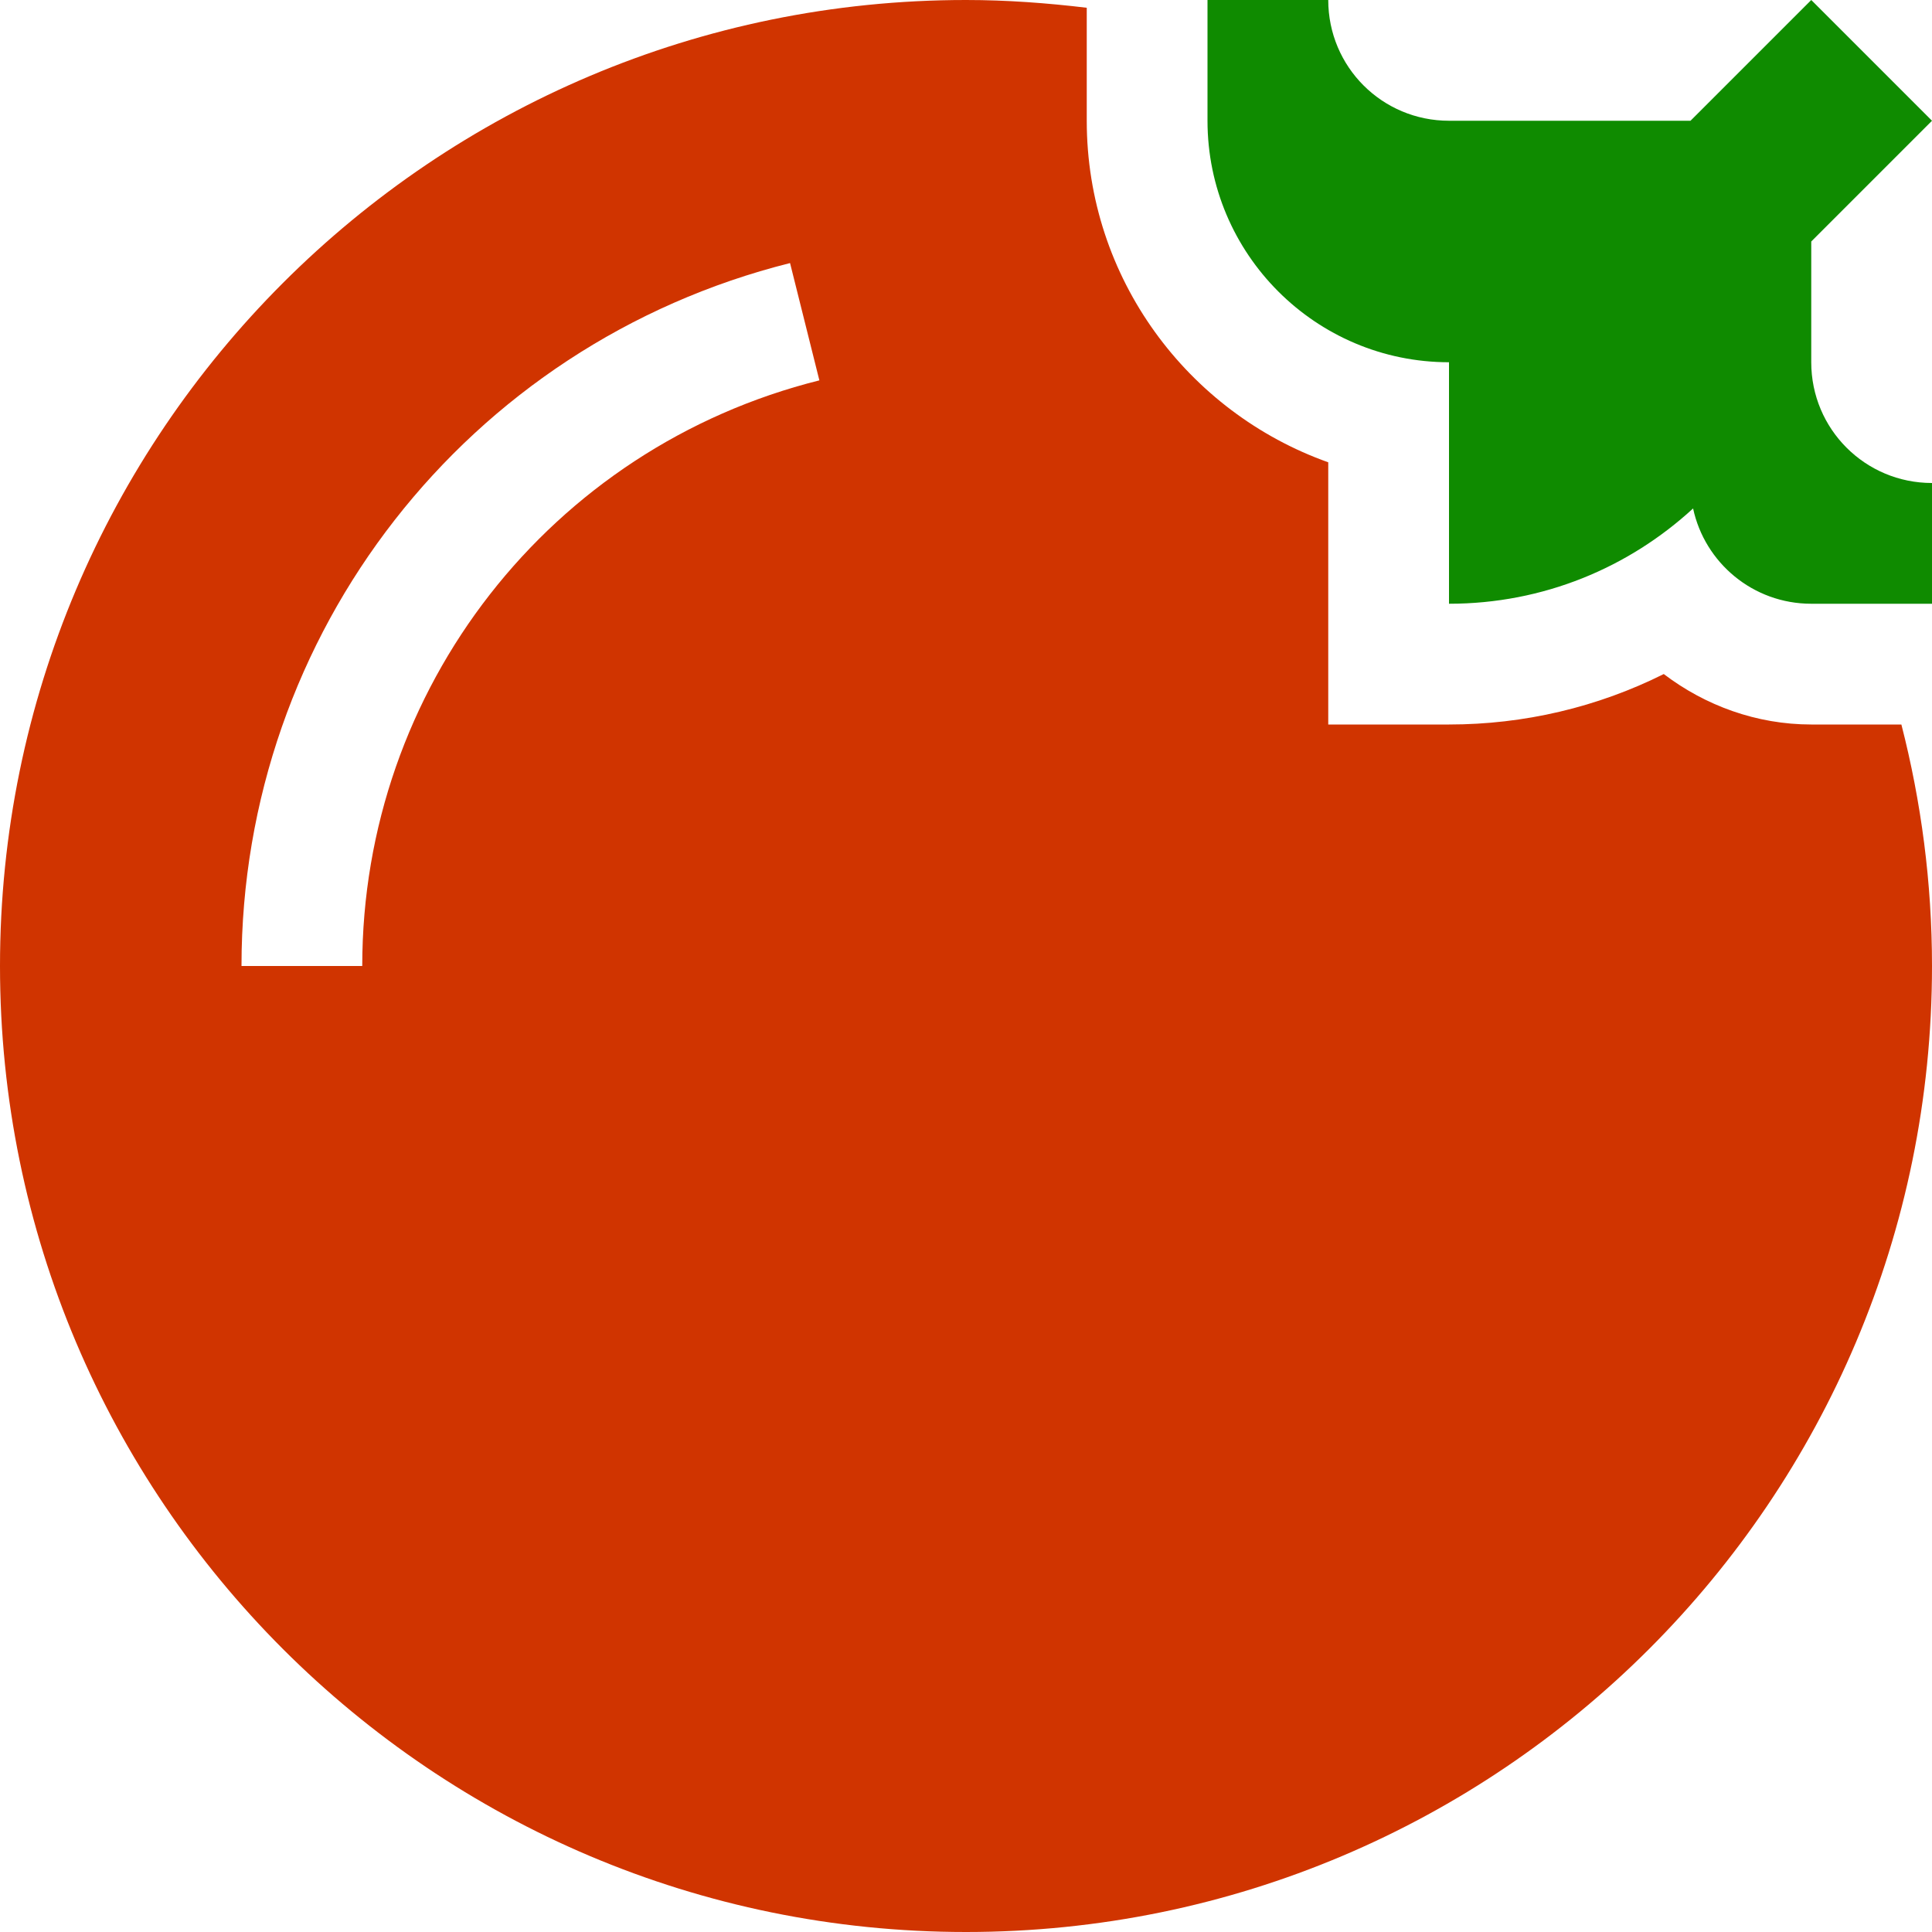 <?xml version="1.0" encoding="utf-8"?>
<!-- Generator: Adobe Illustrator 26.0.1, SVG Export Plug-In . SVG Version: 6.00 Build 0)  -->
<svg version="1.1" id="Layer_1" xmlns="http://www.w3.org/2000/svg" xmlns:xlink="http://www.w3.org/1999/xlink" x="0px" y="0px"
	 viewBox="0 0 448 448" style="enable-background:new 0 0 448 448;" xml:space="preserve">
<style type="text/css">
	.st0{fill:#D03400;}
	.st1{fill:#0F8B00;}
</style>
<path class="st0" d="M440.9,168H420c-12.7,0-24.6-4.4-34.2-11.7c-15.4,7.7-32.4,11.7-49.8,11.7h-28v-60.8
	c-32.6-11.6-56-42.7-56-79.2V1.8C242.8,0.7,233.5,0,224,0C100.3,0,0,100.3,0,224s100.3,224,224,224s224-100.3,224-224
	C448,204.7,445.5,185.9,440.9,168L440.9,168z M84,224H56c0-77.2,52.3-144.2,127.2-163l6.8,27.2C127.6,103.8,84,159.7,84,224L84,224z
	"/>
<path class="st1" d="M420,84V56l28-28L420,0l-28,28h-56c-15.5,0-28-12.5-28-28h-28v28c0,30.9,25.1,56,56,56v56
	c21.9,0,41.7-8.4,56.6-22.1c2.7,12.6,13.9,22.1,27.4,22.1h28v-28C432.5,112,420,99.5,420,84z"/>
</svg>
